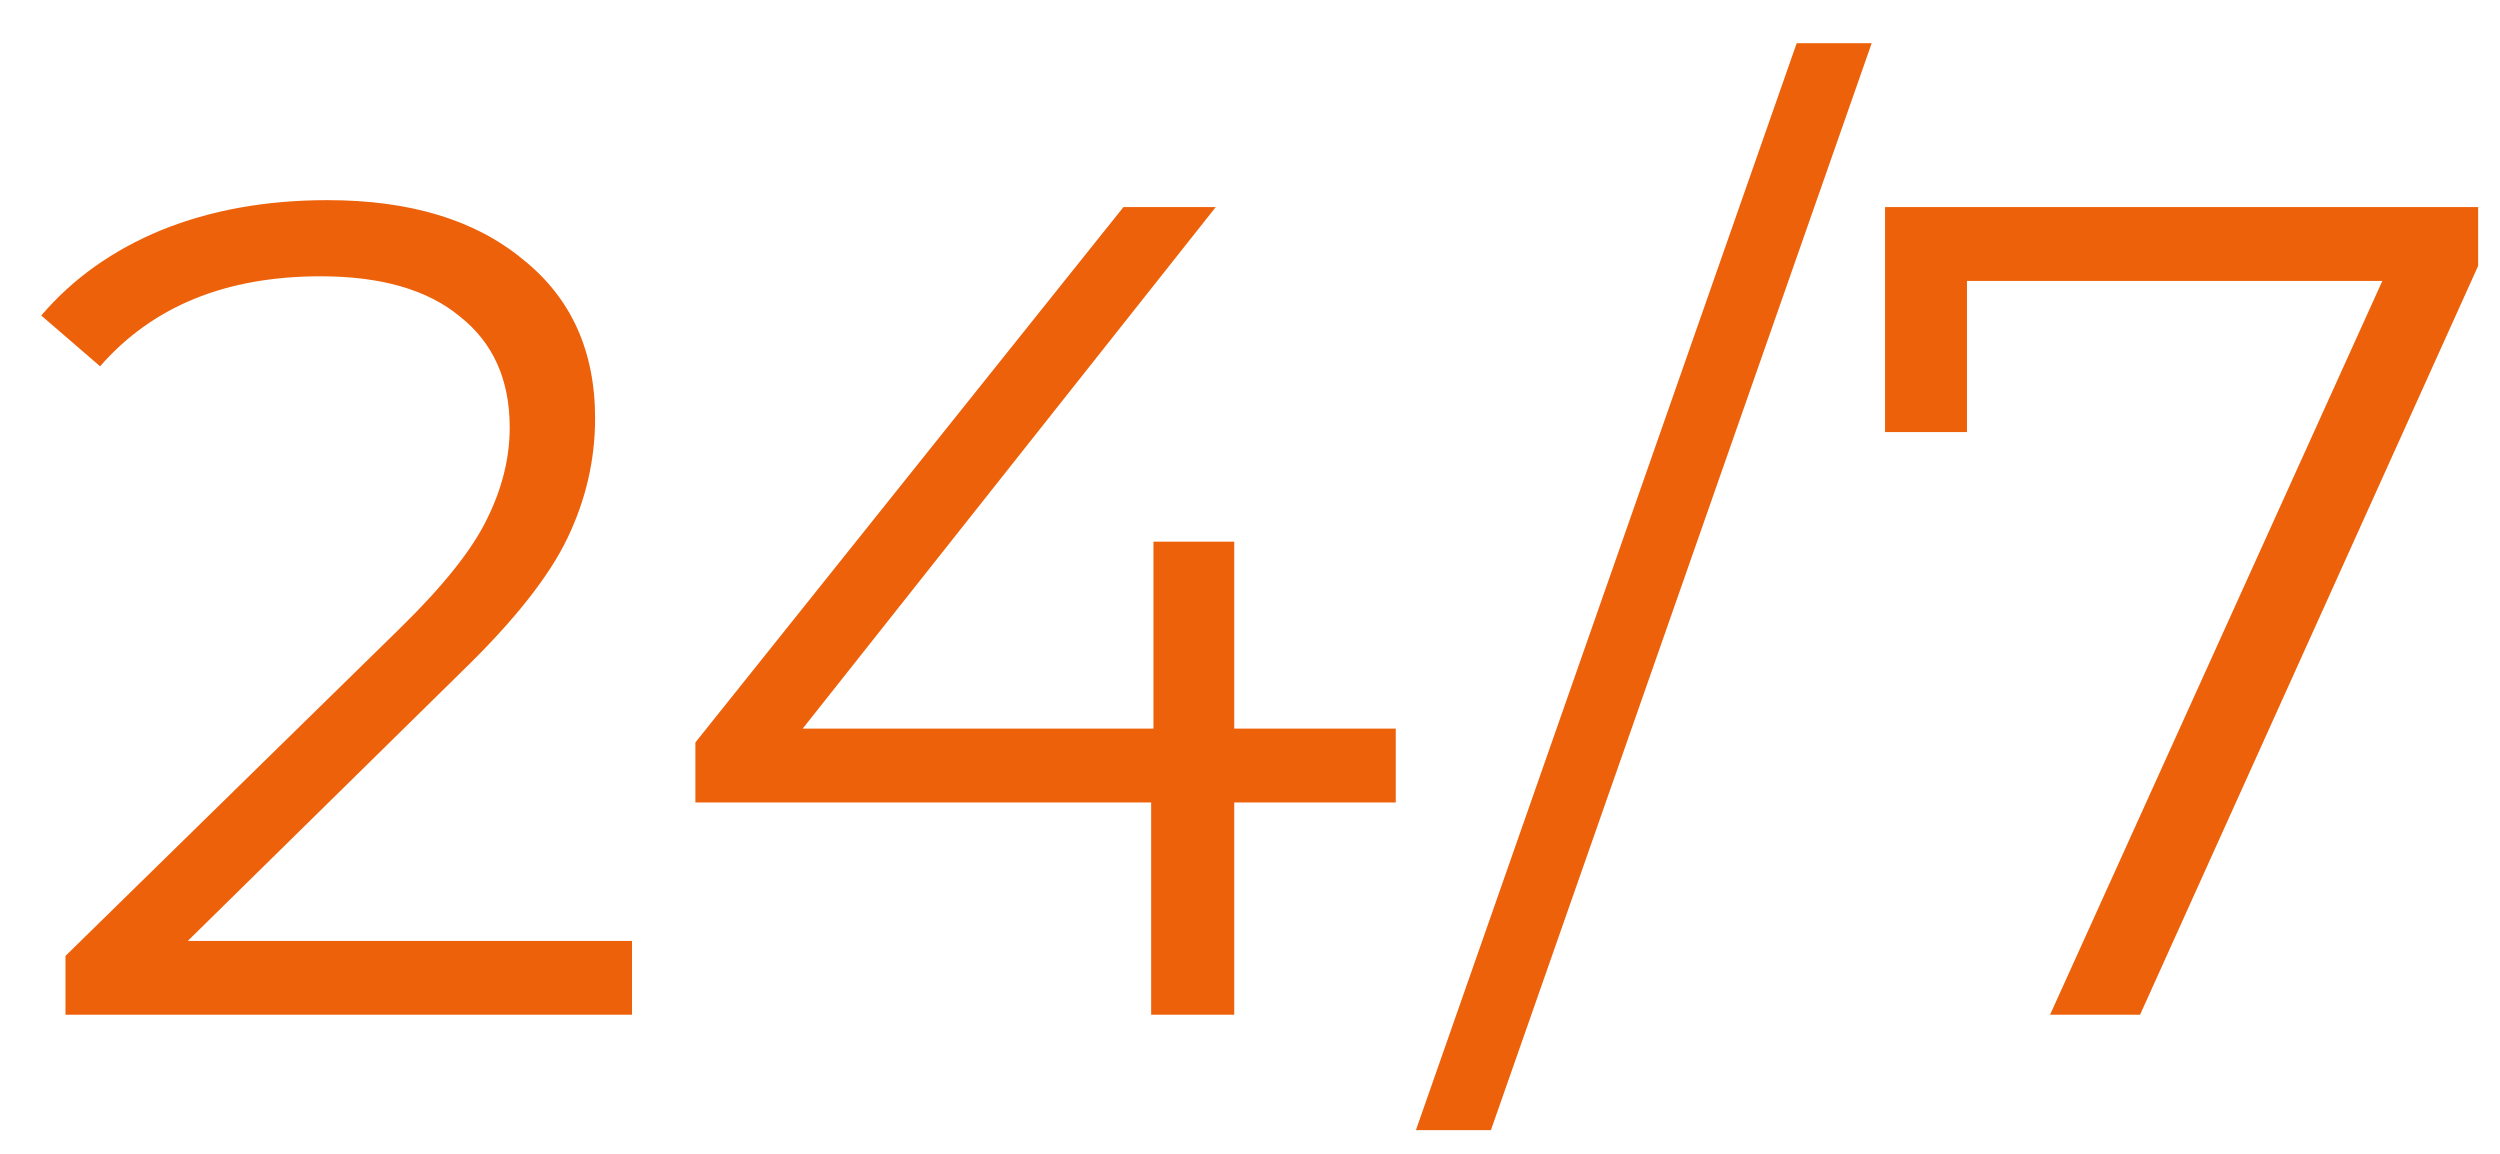 <svg width="52" height="24" viewBox="0 0 52 24" fill="none" xmlns="http://www.w3.org/2000/svg">
<path d="M13.146 19.571V21.107H1.362V19.883L8.346 13.043C9.226 12.179 9.818 11.435 10.122 10.811C10.442 10.171 10.602 9.531 10.602 8.891C10.602 7.899 10.258 7.131 9.57 6.587C8.898 6.027 7.93 5.747 6.666 5.747C4.698 5.747 3.17 6.371 2.082 7.619L0.858 6.563C1.514 5.795 2.346 5.203 3.354 4.787C4.378 4.371 5.53 4.163 6.81 4.163C8.522 4.163 9.874 4.571 10.866 5.387C11.874 6.187 12.378 7.291 12.378 8.699C12.378 9.563 12.186 10.395 11.802 11.195C11.418 11.995 10.69 12.915 9.618 13.955L3.906 19.571H13.146ZM29.032 16.691H25.672V21.107H23.944V16.691H14.464V15.443L23.368 4.307H25.288L16.696 15.155H23.992V11.267H25.672V15.155H29.032V16.691ZM37.371 0.899H38.931L31.011 23.507H29.451L37.371 0.899ZM51.545 4.307V5.531L44.513 21.107H42.641L49.553 5.843H40.913V8.987H39.209V4.307H51.545Z" fill="#ED610A"/>
</svg>
